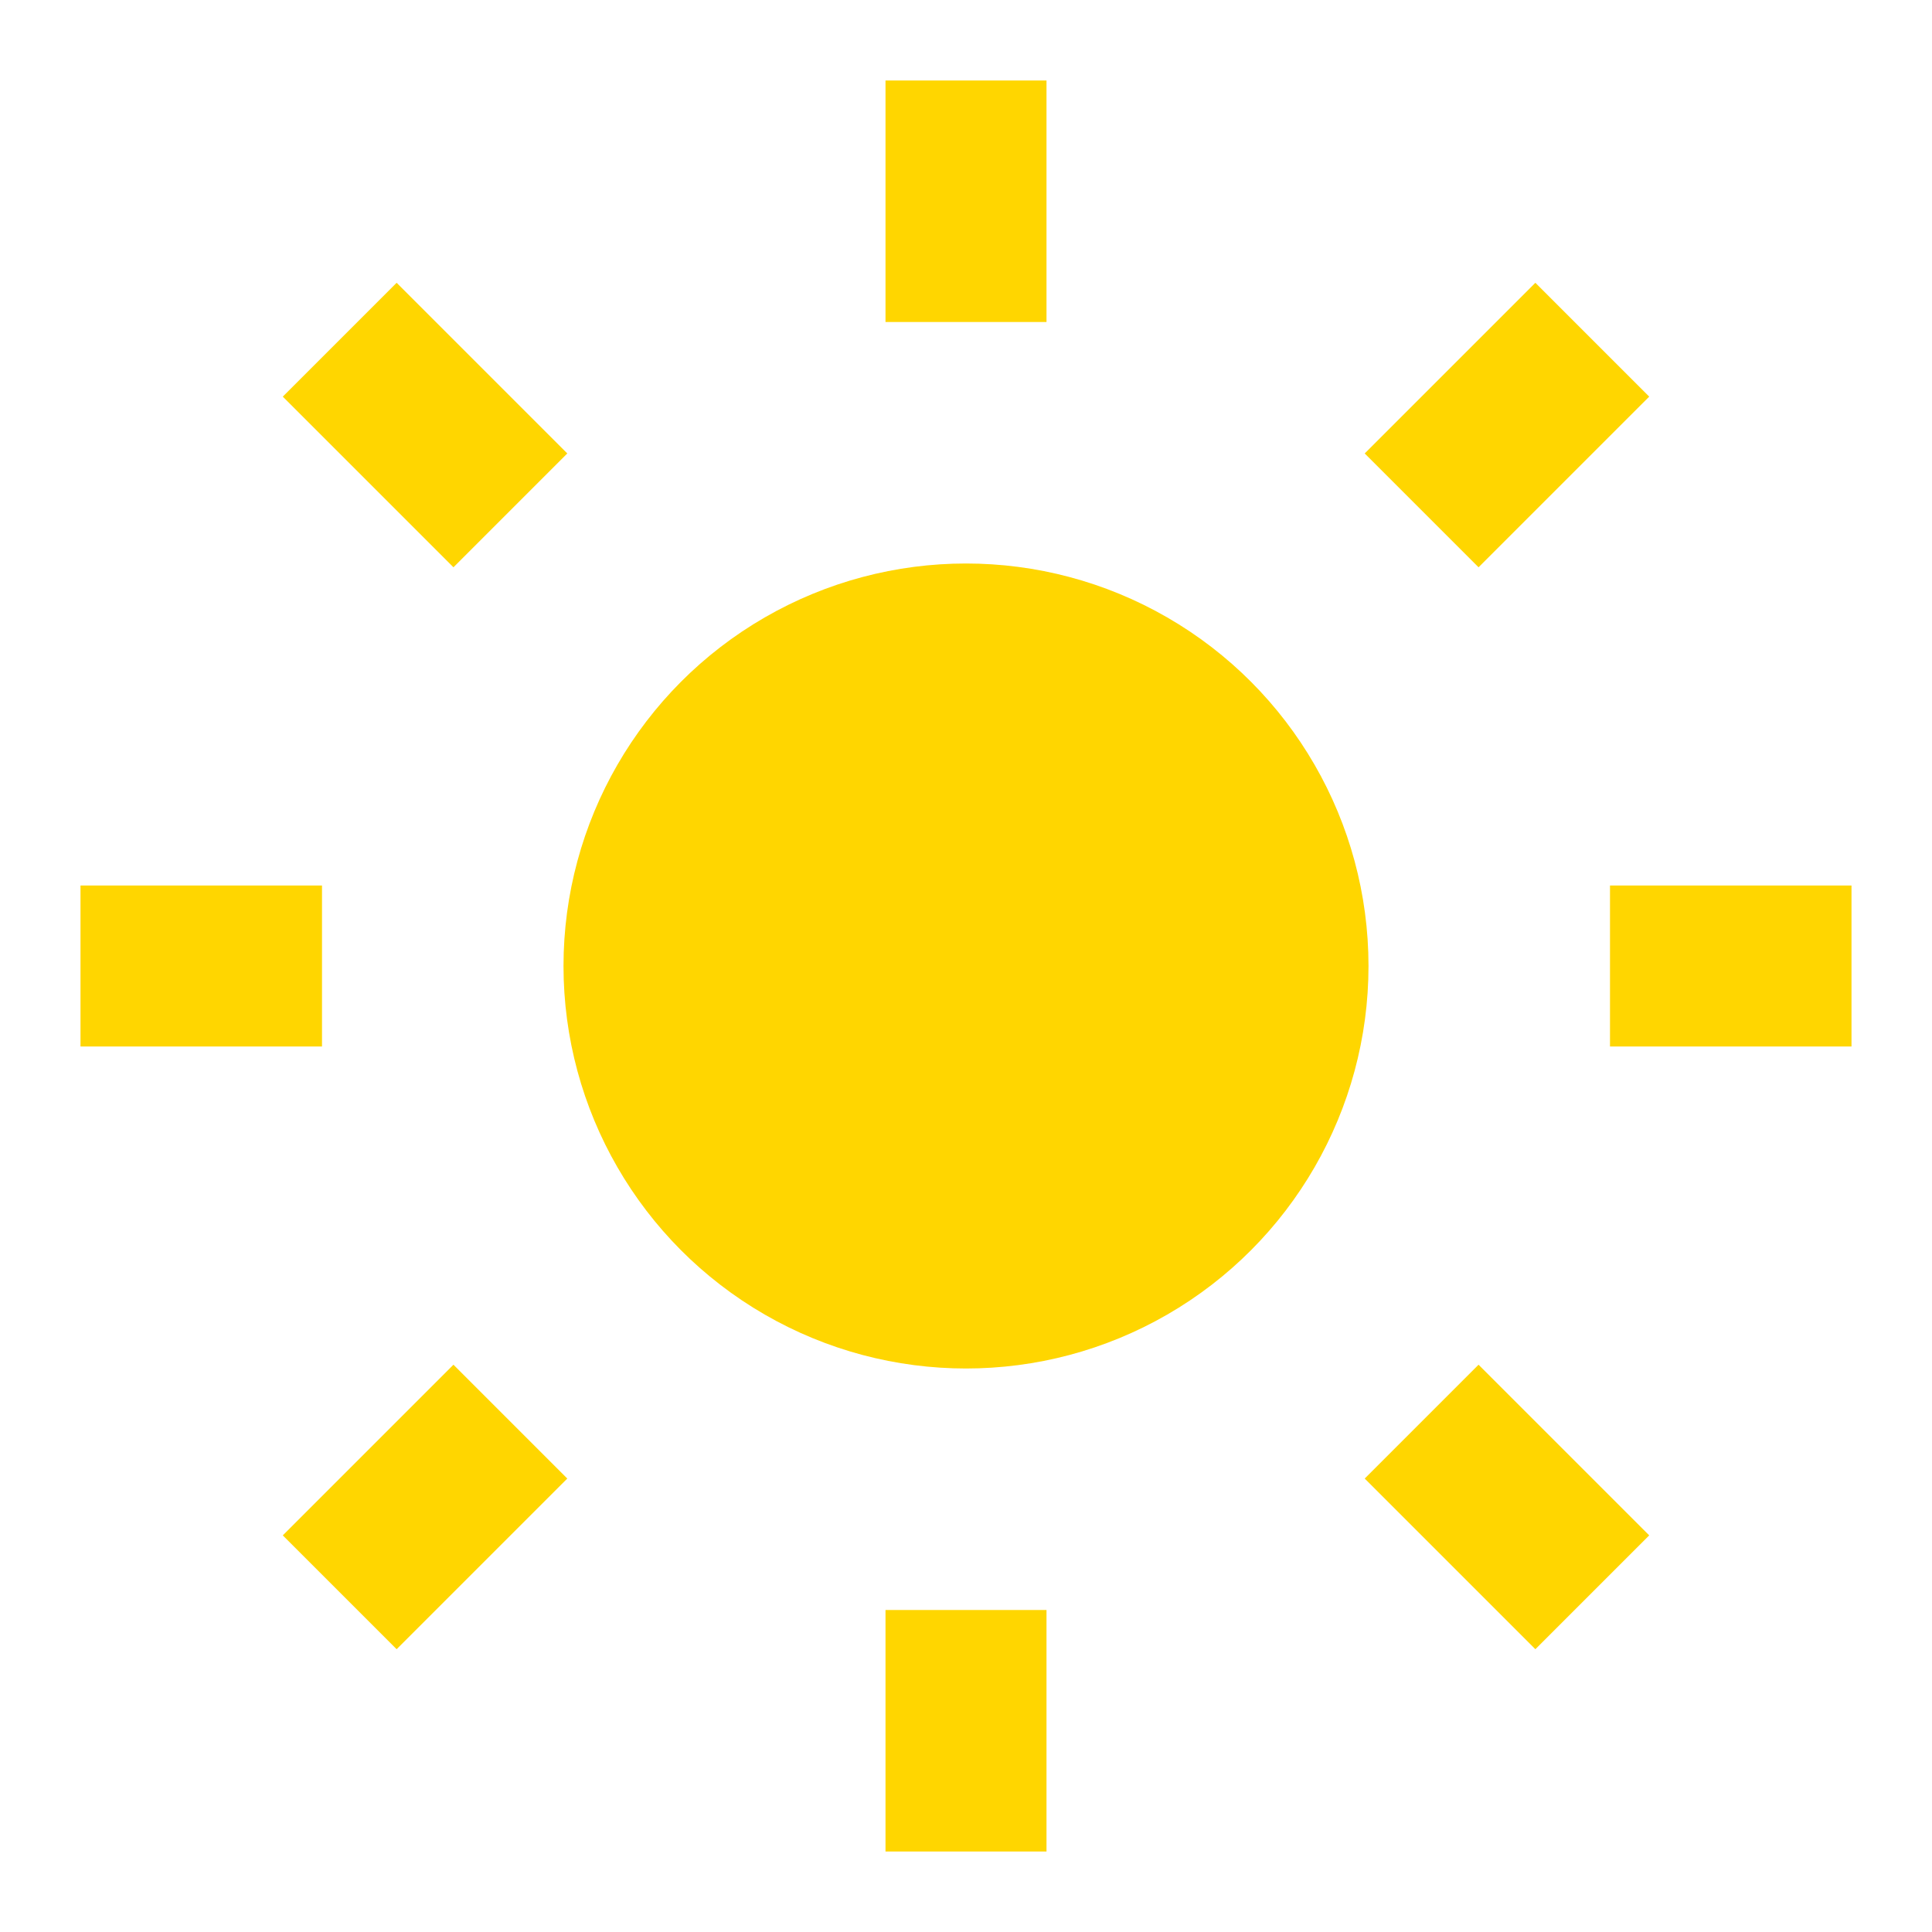 <svg viewBox="0 0 24 24" fill="none" width="24" height="24">
    <circle cx="12" cy="12" r="5" fill="#FFD600"/>
    <g stroke="#FFD600" stroke-width="2">
        <line x1="12" y1="1" x2="12" y2="4"/>
        <line x1="12" y1="20" x2="12" y2="23"/>
        <line x1="1" y1="12" x2="4" y2="12"/>
        <line x1="20" y1="12" x2="23" y2="12"/>
        <line x1="4.22" y1="4.22" x2="6.34" y2="6.34"/>
        <line x1="17.66" y1="17.66" x2="19.78" y2="19.78"/>
        <line x1="4.22" y1="19.78" x2="6.34" y2="17.66"/>
        <line x1="17.66" y1="6.34" x2="19.78" y2="4.22"/>
    </g>
</svg>